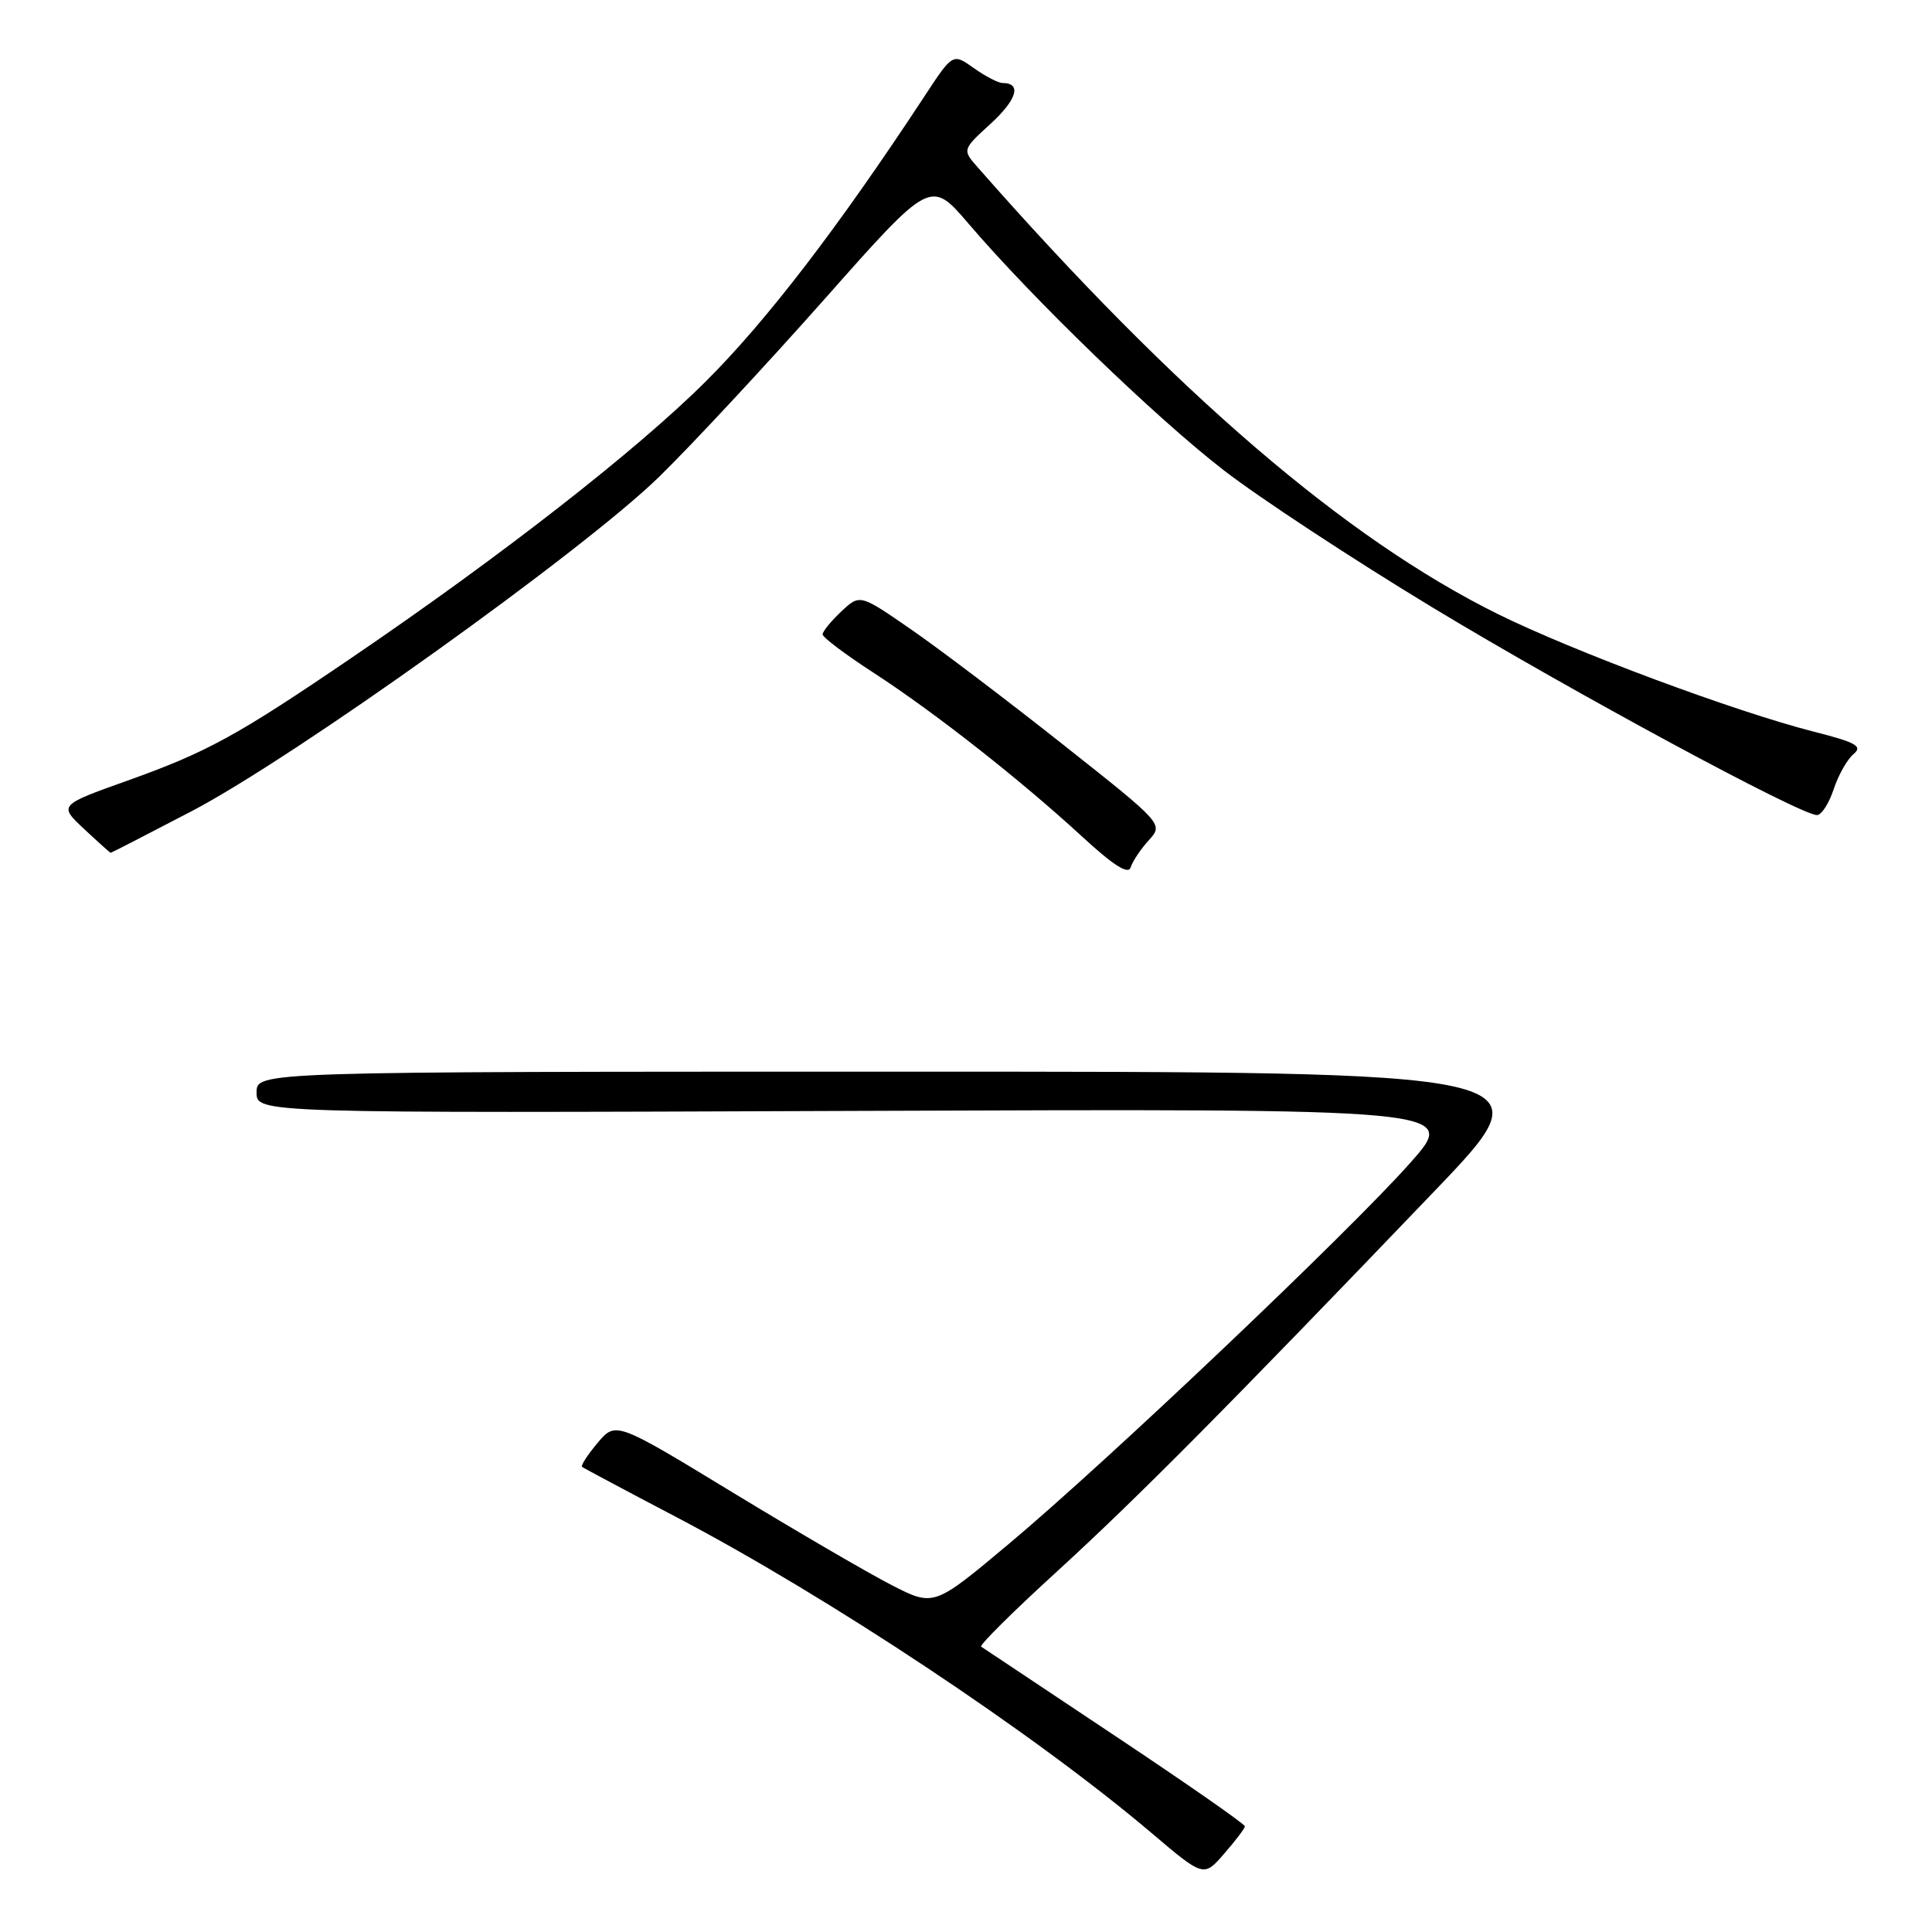 <?xml version="1.0" encoding="UTF-8" standalone="no"?>
<!DOCTYPE svg PUBLIC "-//W3C//DTD SVG 1.1//EN" "http://www.w3.org/Graphics/SVG/1.1/DTD/svg11.dtd" >
<svg xmlns="http://www.w3.org/2000/svg" xmlns:xlink="http://www.w3.org/1999/xlink" version="1.1" viewBox="0 0 256 256">
 <g >
 <path fill="currentColor"
d=" M 164.96 242.00 C 164.98 241.72 157.24 236.33 147.75 230.01 C 138.26 223.69 130.28 218.37 130.01 218.19 C 129.74 218.00 134.24 213.54 140.01 208.27 C 150.61 198.59 162.62 186.48 190.15 157.75 C 205.23 142.00 205.23 142.00 119.62 142.00 C 34.00 142.00 34.00 142.00 34.00 144.75 C 34.00 147.50 34.00 147.50 113.62 147.20 C 193.24 146.90 193.24 146.90 186.87 154.08 C 178.76 163.23 146.65 193.71 133.67 204.58 C 123.74 212.90 123.74 212.90 118.12 210.02 C 115.03 208.43 105.55 202.91 97.05 197.74 C 81.59 188.33 81.59 188.33 79.17 191.21 C 77.84 192.79 76.92 194.22 77.13 194.37 C 77.33 194.53 82.90 197.50 89.50 200.96 C 109.82 211.62 136.99 229.67 152.50 242.81 C 159.50 248.75 159.50 248.75 162.21 245.62 C 163.70 243.91 164.94 242.27 164.96 242.00 Z  M 152.21 111.35 C 154.17 109.19 154.17 109.19 140.81 98.62 C 133.46 92.80 124.41 85.94 120.69 83.38 C 113.94 78.71 113.94 78.71 111.47 81.03 C 110.11 82.31 109.00 83.67 109.00 84.06 C 109.00 84.45 112.03 86.73 115.73 89.13 C 123.82 94.38 135.13 103.26 143.35 110.82 C 147.54 114.68 149.51 115.93 149.82 114.93 C 150.06 114.14 151.14 112.53 152.21 111.35 Z  M 25.35 107.51 C 38.99 100.39 77.28 73.00 87.35 63.17 C 91.67 58.95 101.52 48.36 109.26 39.63 C 123.31 23.77 123.31 23.77 128.33 29.63 C 136.82 39.57 153.07 55.28 162.10 62.27 C 166.82 65.93 179.30 74.13 189.81 80.49 C 208.27 91.65 238.55 108.00 240.76 108.00 C 241.36 108.00 242.35 106.46 242.97 104.58 C 243.59 102.70 244.78 100.60 245.60 99.92 C 246.85 98.88 245.97 98.38 240.30 96.94 C 229.88 94.28 208.53 86.33 198.50 81.38 C 178.30 71.39 155.86 52.12 129.55 22.17 C 127.50 19.84 127.50 19.84 131.28 16.38 C 134.76 13.19 135.40 11.00 132.85 11.00 C 132.28 11.00 130.56 10.11 129.03 9.02 C 126.25 7.04 126.25 7.04 122.49 12.77 C 111.12 30.07 101.60 42.49 93.54 50.52 C 84.35 59.68 66.39 73.70 46.50 87.22 C 31.38 97.51 27.43 99.67 16.91 103.43 C 7.78 106.69 7.78 106.69 11.14 109.84 C 12.99 111.57 14.57 112.99 14.67 113.00 C 14.76 113.00 19.56 110.53 25.35 107.51 Z "/>
</g>
</svg>